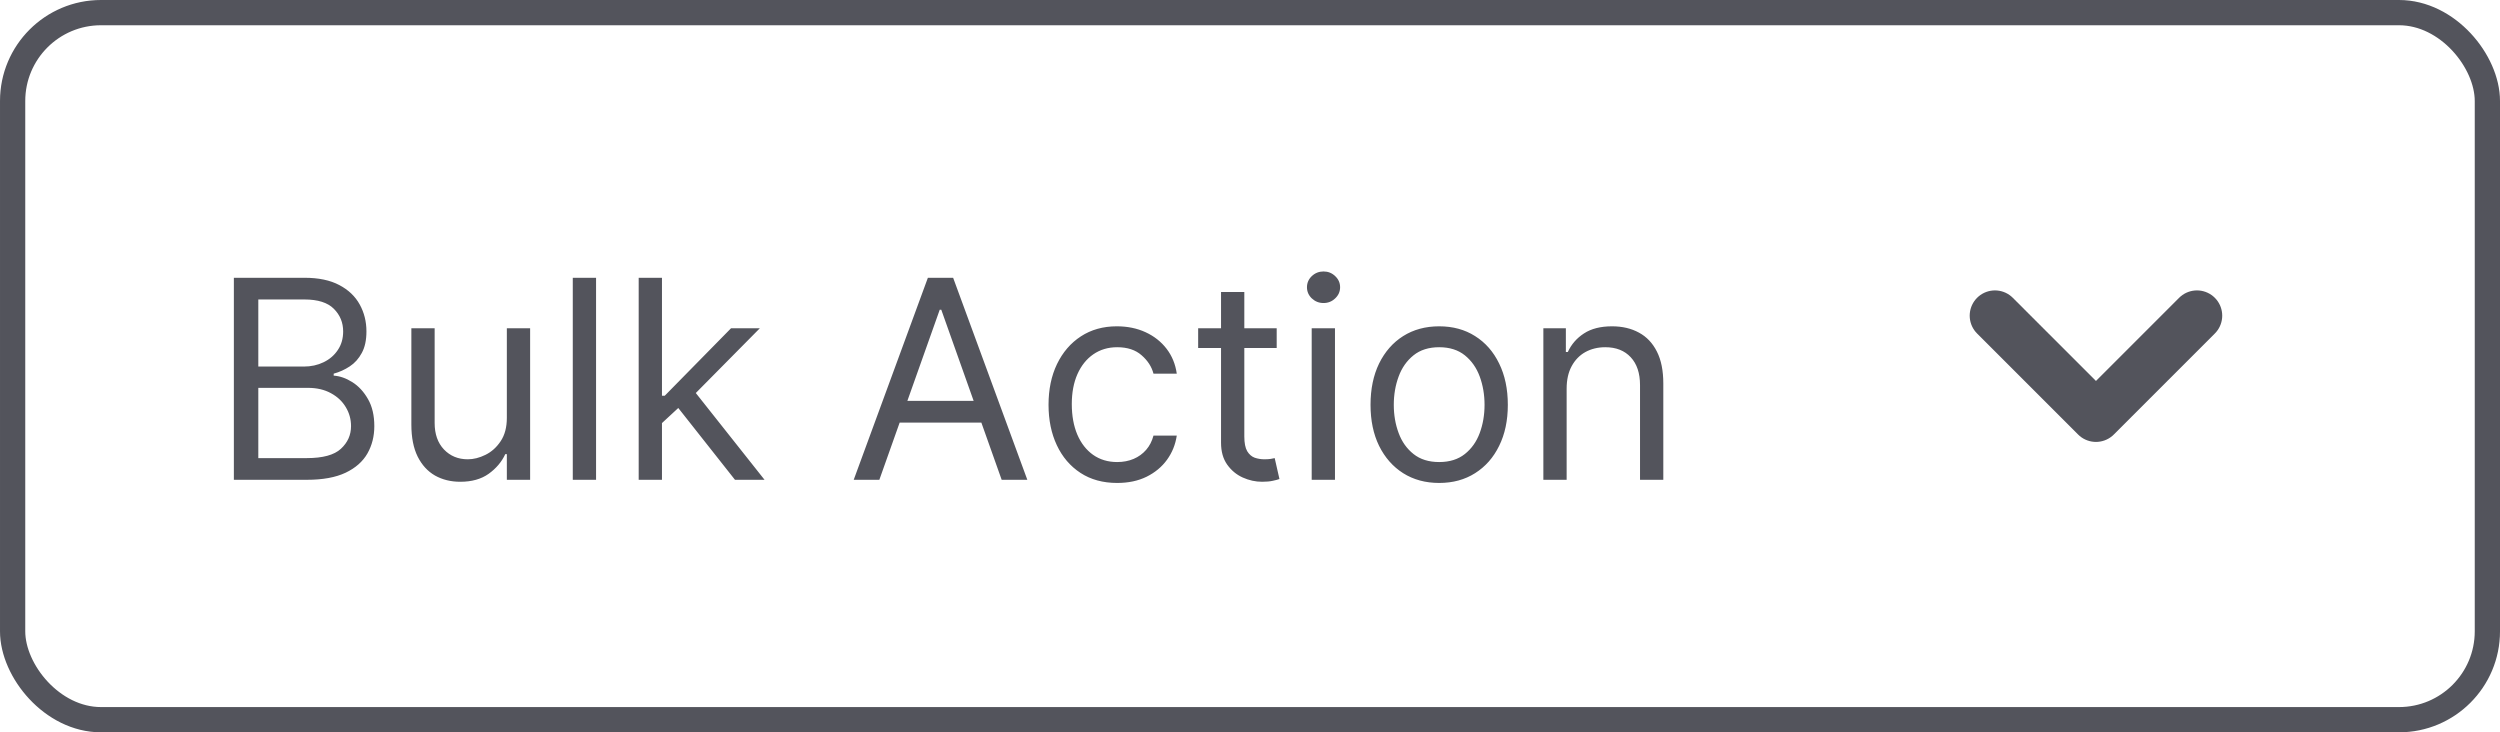 <svg width="99" height="29" viewBox="0 0 99 29" fill="none" xmlns="http://www.w3.org/2000/svg">
<rect x="0.5" y="0.5" width="98" height="28" rx="3.5" stroke="#53545C"/>
<path d="M9.261 19V11H12.058C12.615 11 13.075 11.096 13.437 11.289C13.799 11.479 14.068 11.736 14.245 12.059C14.422 12.379 14.511 12.734 14.511 13.125C14.511 13.469 14.45 13.753 14.327 13.977C14.207 14.2 14.049 14.378 13.851 14.508C13.655 14.638 13.443 14.734 13.214 14.797V14.875C13.459 14.891 13.705 14.977 13.952 15.133C14.2 15.289 14.407 15.513 14.573 15.805C14.74 16.096 14.823 16.453 14.823 16.875C14.823 17.276 14.732 17.637 14.55 17.957C14.367 18.277 14.08 18.531 13.687 18.719C13.293 18.906 12.782 19 12.151 19H9.261ZM10.229 18.141H12.151C12.784 18.141 13.233 18.018 13.499 17.773C13.767 17.526 13.901 17.227 13.901 16.875C13.901 16.604 13.832 16.354 13.694 16.125C13.556 15.893 13.36 15.708 13.104 15.57C12.849 15.43 12.547 15.359 12.198 15.359H10.229V18.141ZM10.229 14.516H12.026C12.318 14.516 12.581 14.458 12.815 14.344C13.052 14.229 13.24 14.068 13.378 13.859C13.519 13.651 13.589 13.406 13.589 13.125C13.589 12.773 13.466 12.475 13.222 12.23C12.977 11.983 12.589 11.859 12.058 11.859H10.229V14.516ZM20.071 16.547V13H20.993V19H20.071V17.984H20.009C19.868 18.289 19.649 18.548 19.352 18.762C19.056 18.973 18.681 19.078 18.227 19.078C17.852 19.078 17.519 18.996 17.227 18.832C16.936 18.665 16.707 18.415 16.54 18.082C16.373 17.746 16.29 17.323 16.29 16.812V13H17.212V16.75C17.212 17.188 17.334 17.537 17.579 17.797C17.826 18.057 18.142 18.188 18.524 18.188C18.754 18.188 18.987 18.129 19.224 18.012C19.463 17.895 19.664 17.715 19.825 17.473C19.989 17.23 20.071 16.922 20.071 16.547ZM23.604 11V19H22.682V11H23.604ZM26.151 16.812L26.136 15.672H26.323L28.948 13H30.089L27.292 15.828H27.214L26.151 16.812ZM25.292 19V11H26.214V19H25.292ZM29.105 19L26.761 16.031L27.417 15.391L30.276 19H29.105ZM34.822 19H33.807L36.744 11H37.744L40.682 19H39.666L37.275 12.266H37.213L34.822 19ZM35.197 15.875H39.291V16.734H35.197V15.875ZM44.24 19.125C43.678 19.125 43.193 18.992 42.787 18.727C42.381 18.461 42.068 18.095 41.85 17.629C41.631 17.163 41.522 16.63 41.522 16.031C41.522 15.422 41.633 14.884 41.857 14.418C42.084 13.949 42.399 13.583 42.803 13.32C43.209 13.055 43.683 12.922 44.225 12.922C44.647 12.922 45.027 13 45.365 13.156C45.704 13.312 45.981 13.531 46.197 13.812C46.413 14.094 46.547 14.422 46.6 14.797H45.678C45.607 14.523 45.451 14.281 45.209 14.07C44.969 13.857 44.647 13.75 44.24 13.75C43.881 13.75 43.566 13.844 43.295 14.031C43.027 14.216 42.817 14.478 42.666 14.816C42.518 15.152 42.443 15.547 42.443 16C42.443 16.463 42.516 16.867 42.662 17.211C42.81 17.555 43.019 17.822 43.287 18.012C43.558 18.202 43.876 18.297 44.24 18.297C44.48 18.297 44.697 18.255 44.893 18.172C45.088 18.088 45.253 17.969 45.389 17.812C45.524 17.656 45.62 17.469 45.678 17.25H46.6C46.547 17.604 46.419 17.923 46.213 18.207C46.01 18.488 45.74 18.712 45.404 18.879C45.071 19.043 44.683 19.125 44.24 19.125ZM50.557 13V13.781H47.447V13H50.557ZM48.353 11.562H49.275V17.281C49.275 17.542 49.313 17.737 49.389 17.867C49.467 17.995 49.566 18.081 49.685 18.125C49.808 18.167 49.937 18.188 50.072 18.188C50.174 18.188 50.257 18.182 50.322 18.172C50.387 18.159 50.44 18.148 50.478 18.141L50.666 18.969C50.603 18.992 50.516 19.016 50.404 19.039C50.292 19.065 50.15 19.078 49.978 19.078C49.718 19.078 49.463 19.022 49.213 18.91C48.965 18.798 48.76 18.628 48.596 18.398C48.434 18.169 48.353 17.88 48.353 17.531V11.562ZM51.943 19V13H52.865V19H51.943ZM52.412 12C52.232 12 52.078 11.939 51.947 11.816C51.82 11.694 51.756 11.547 51.756 11.375C51.756 11.203 51.82 11.056 51.947 10.934C52.078 10.811 52.232 10.75 52.412 10.75C52.592 10.75 52.745 10.811 52.873 10.934C53.003 11.056 53.068 11.203 53.068 11.375C53.068 11.547 53.003 11.694 52.873 11.816C52.745 11.939 52.592 12 52.412 12ZM56.991 19.125C56.45 19.125 55.974 18.996 55.565 18.738C55.159 18.48 54.842 18.12 54.612 17.656C54.386 17.193 54.273 16.651 54.273 16.031C54.273 15.406 54.386 14.861 54.612 14.395C54.842 13.928 55.159 13.566 55.565 13.309C55.974 13.051 56.45 12.922 56.991 12.922C57.533 12.922 58.007 13.051 58.413 13.309C58.822 13.566 59.14 13.928 59.366 14.395C59.595 14.861 59.71 15.406 59.71 16.031C59.71 16.651 59.595 17.193 59.366 17.656C59.14 18.12 58.822 18.48 58.413 18.738C58.007 18.996 57.533 19.125 56.991 19.125ZM56.991 18.297C57.403 18.297 57.741 18.191 58.007 17.98C58.273 17.77 58.469 17.492 58.597 17.148C58.724 16.805 58.788 16.432 58.788 16.031C58.788 15.63 58.724 15.257 58.597 14.91C58.469 14.564 58.273 14.284 58.007 14.07C57.741 13.857 57.403 13.75 56.991 13.75C56.58 13.75 56.241 13.857 55.976 14.07C55.71 14.284 55.513 14.564 55.386 14.91C55.258 15.257 55.194 15.63 55.194 16.031C55.194 16.432 55.258 16.805 55.386 17.148C55.513 17.492 55.71 17.77 55.976 17.98C56.241 18.191 56.58 18.297 56.991 18.297ZM62.039 15.391V19H61.117V13H62.008V13.938H62.086C62.227 13.633 62.44 13.388 62.727 13.203C63.013 13.016 63.383 12.922 63.836 12.922C64.242 12.922 64.598 13.005 64.902 13.172C65.207 13.336 65.444 13.586 65.613 13.922C65.783 14.255 65.867 14.677 65.867 15.188V19H64.945V15.25C64.945 14.779 64.823 14.412 64.578 14.148C64.333 13.883 63.997 13.75 63.57 13.75C63.276 13.75 63.013 13.814 62.781 13.941C62.552 14.069 62.371 14.255 62.238 14.5C62.105 14.745 62.039 15.042 62.039 15.391Z" fill="#53545C"/>
<path d="M79 12.5L83 16.5L87 12.5" stroke="#53545C" stroke-width="2" stroke-linecap="round" stroke-linejoin="round"/>
</svg>
